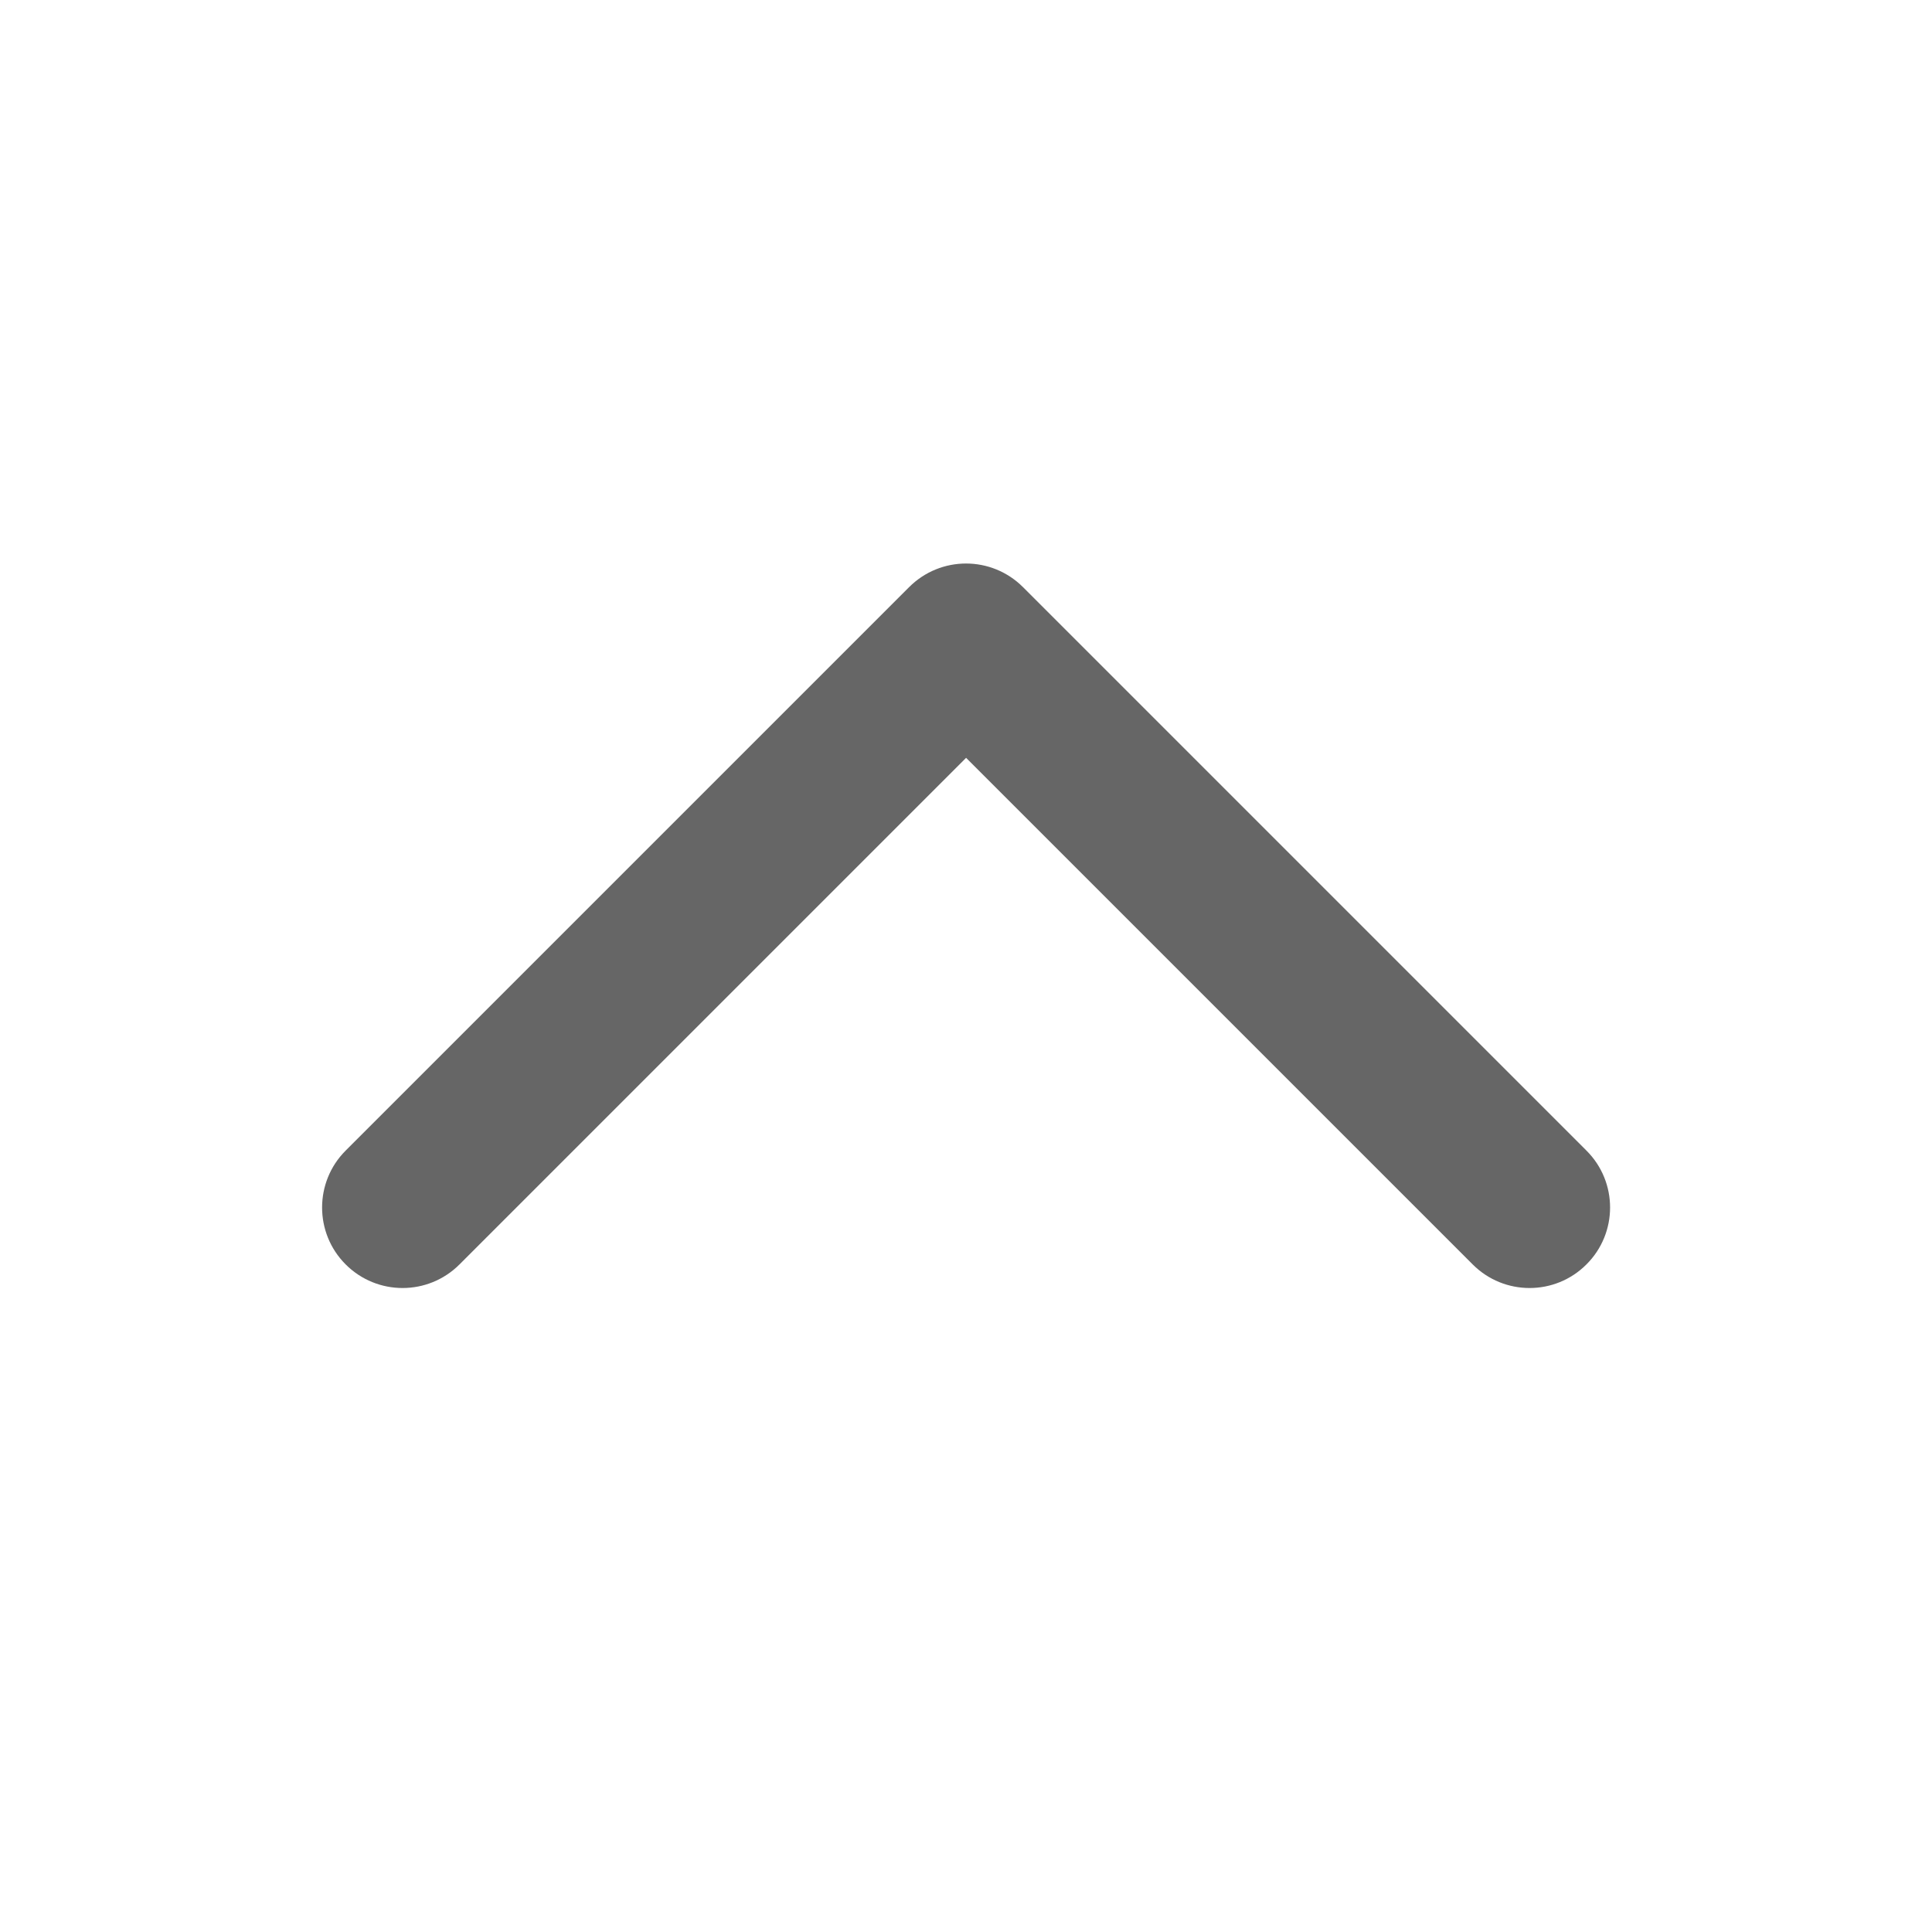 <svg width="20" height="20" viewBox="0 0 20 20" fill="none" xmlns="http://www.w3.org/2000/svg">
<path fill-rule="evenodd" clip-rule="evenodd" d="M9.411 6.078C9.737 5.752 10.264 5.752 10.59 6.078L16.423 11.911C16.749 12.236 16.749 12.764 16.423 13.089C16.098 13.415 15.57 13.415 15.245 13.089L10.001 7.845L4.757 13.089C4.431 13.415 3.904 13.415 3.578 13.089C3.253 12.764 3.253 12.236 3.578 11.911L9.411 6.078Z" fill="#666666"/>
</svg>
